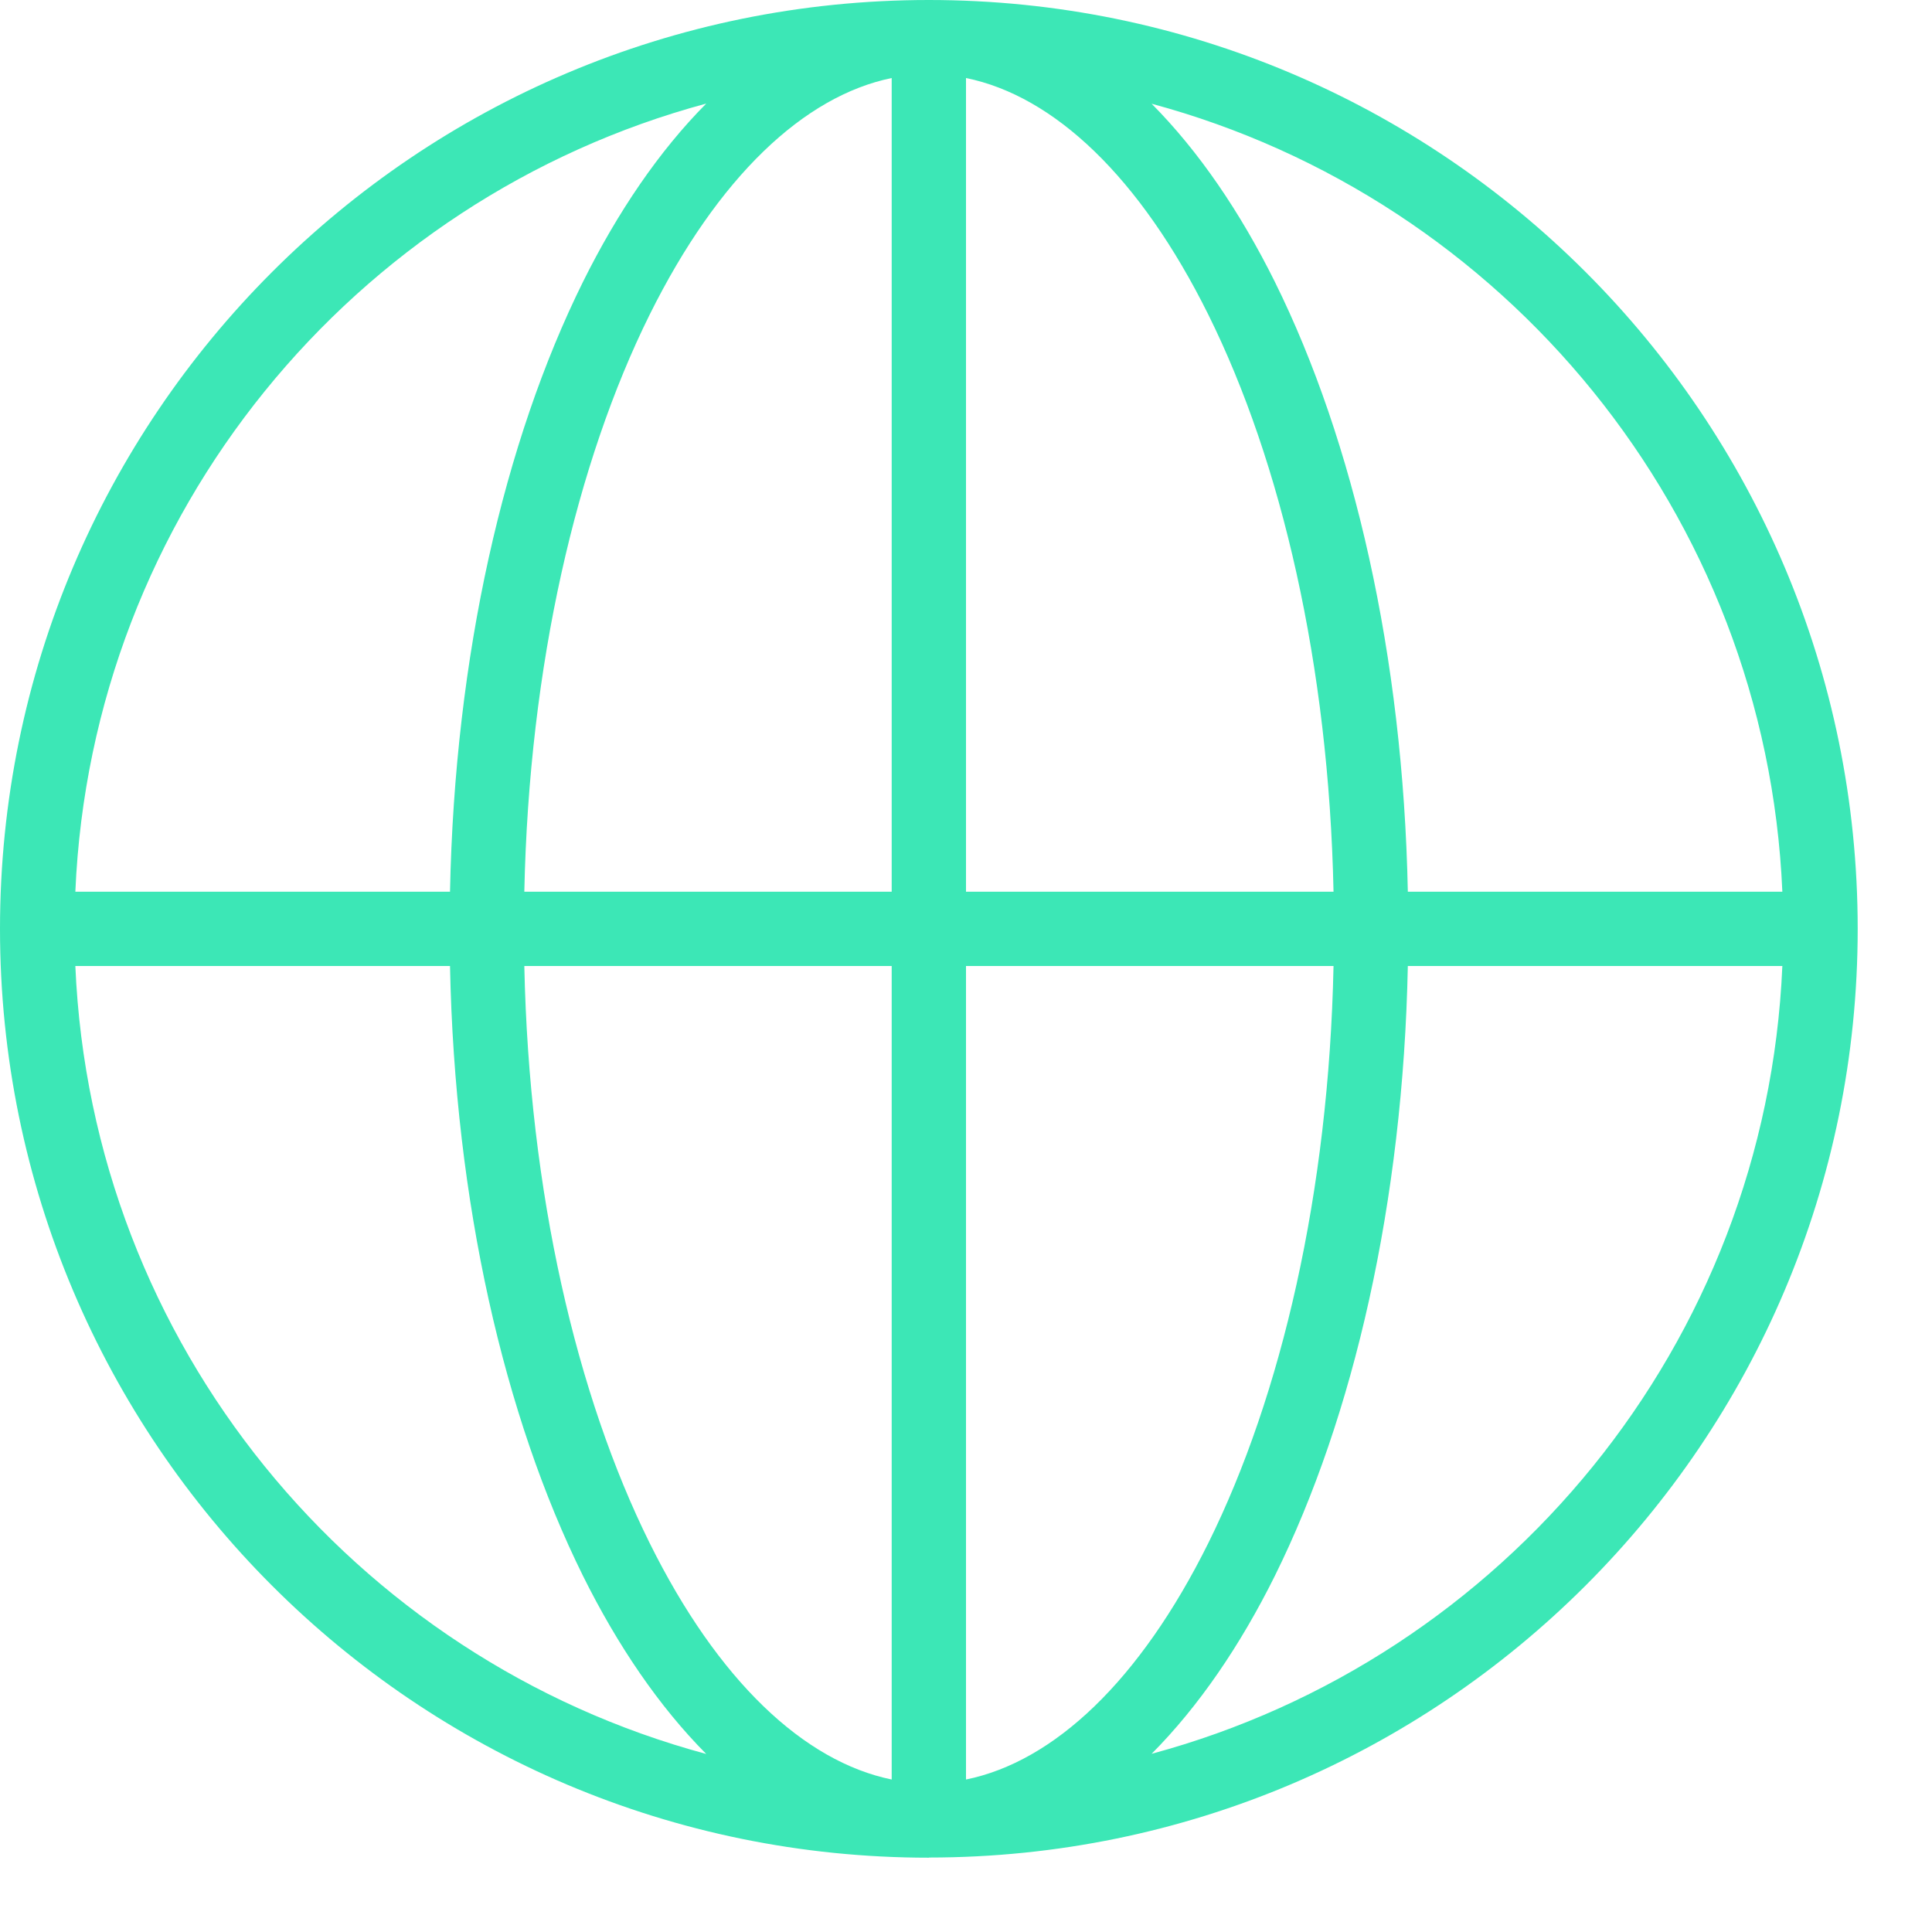 <svg width="13" height="13" viewBox="0 0 13 13" fill="none" xmlns="http://www.w3.org/2000/svg">
<path d="M6.25 0C9.702 3.29866e-05 12.5 2.798 12.5 6.25C12.5 9.701 9.702 12.498 6.251 12.499V12.5L6.25 12.499V12.5C2.798 12.5 3.29856e-05 9.702 0 6.25C0 2.798 2.798 0 6.25 0ZM3.528 6.5C3.56 8.026 3.88 9.391 4.371 10.382C4.831 11.31 5.41 11.853 6 11.974V6.5H3.528ZM6.5 11.974C7.091 11.854 7.67 11.311 8.131 10.382C8.622 9.391 8.941 8.026 8.973 6.5H6.5V11.974ZM0.507 6.5C0.616 9.047 2.38 11.163 4.752 11.802C4.435 11.483 4.156 11.073 3.923 10.604C3.392 9.532 3.06 8.089 3.028 6.5H0.507ZM9.473 6.5C9.441 8.089 9.109 9.532 8.578 10.604C8.345 11.073 8.066 11.482 7.749 11.801C10.12 11.162 11.884 9.046 11.993 6.5H9.473ZM4.752 0.697C2.38 1.336 0.616 3.453 0.507 6H3.028C3.06 4.411 3.392 2.968 3.923 1.896C4.156 1.427 4.435 1.016 4.752 0.697ZM6.5 6H8.973C8.941 4.474 8.622 3.109 8.131 2.118C7.67 1.189 7.091 0.645 6.5 0.525V6ZM7.749 0.698C8.066 1.017 8.345 1.427 8.578 1.896C9.109 2.968 9.441 4.411 9.473 6H11.993C11.884 3.454 10.12 1.337 7.749 0.698ZM6 0.525C5.41 0.646 4.832 1.19 4.371 2.118C3.88 3.109 3.56 4.474 3.528 6H6V0.525Z" fill="#3CE7B6"/>
</svg>
